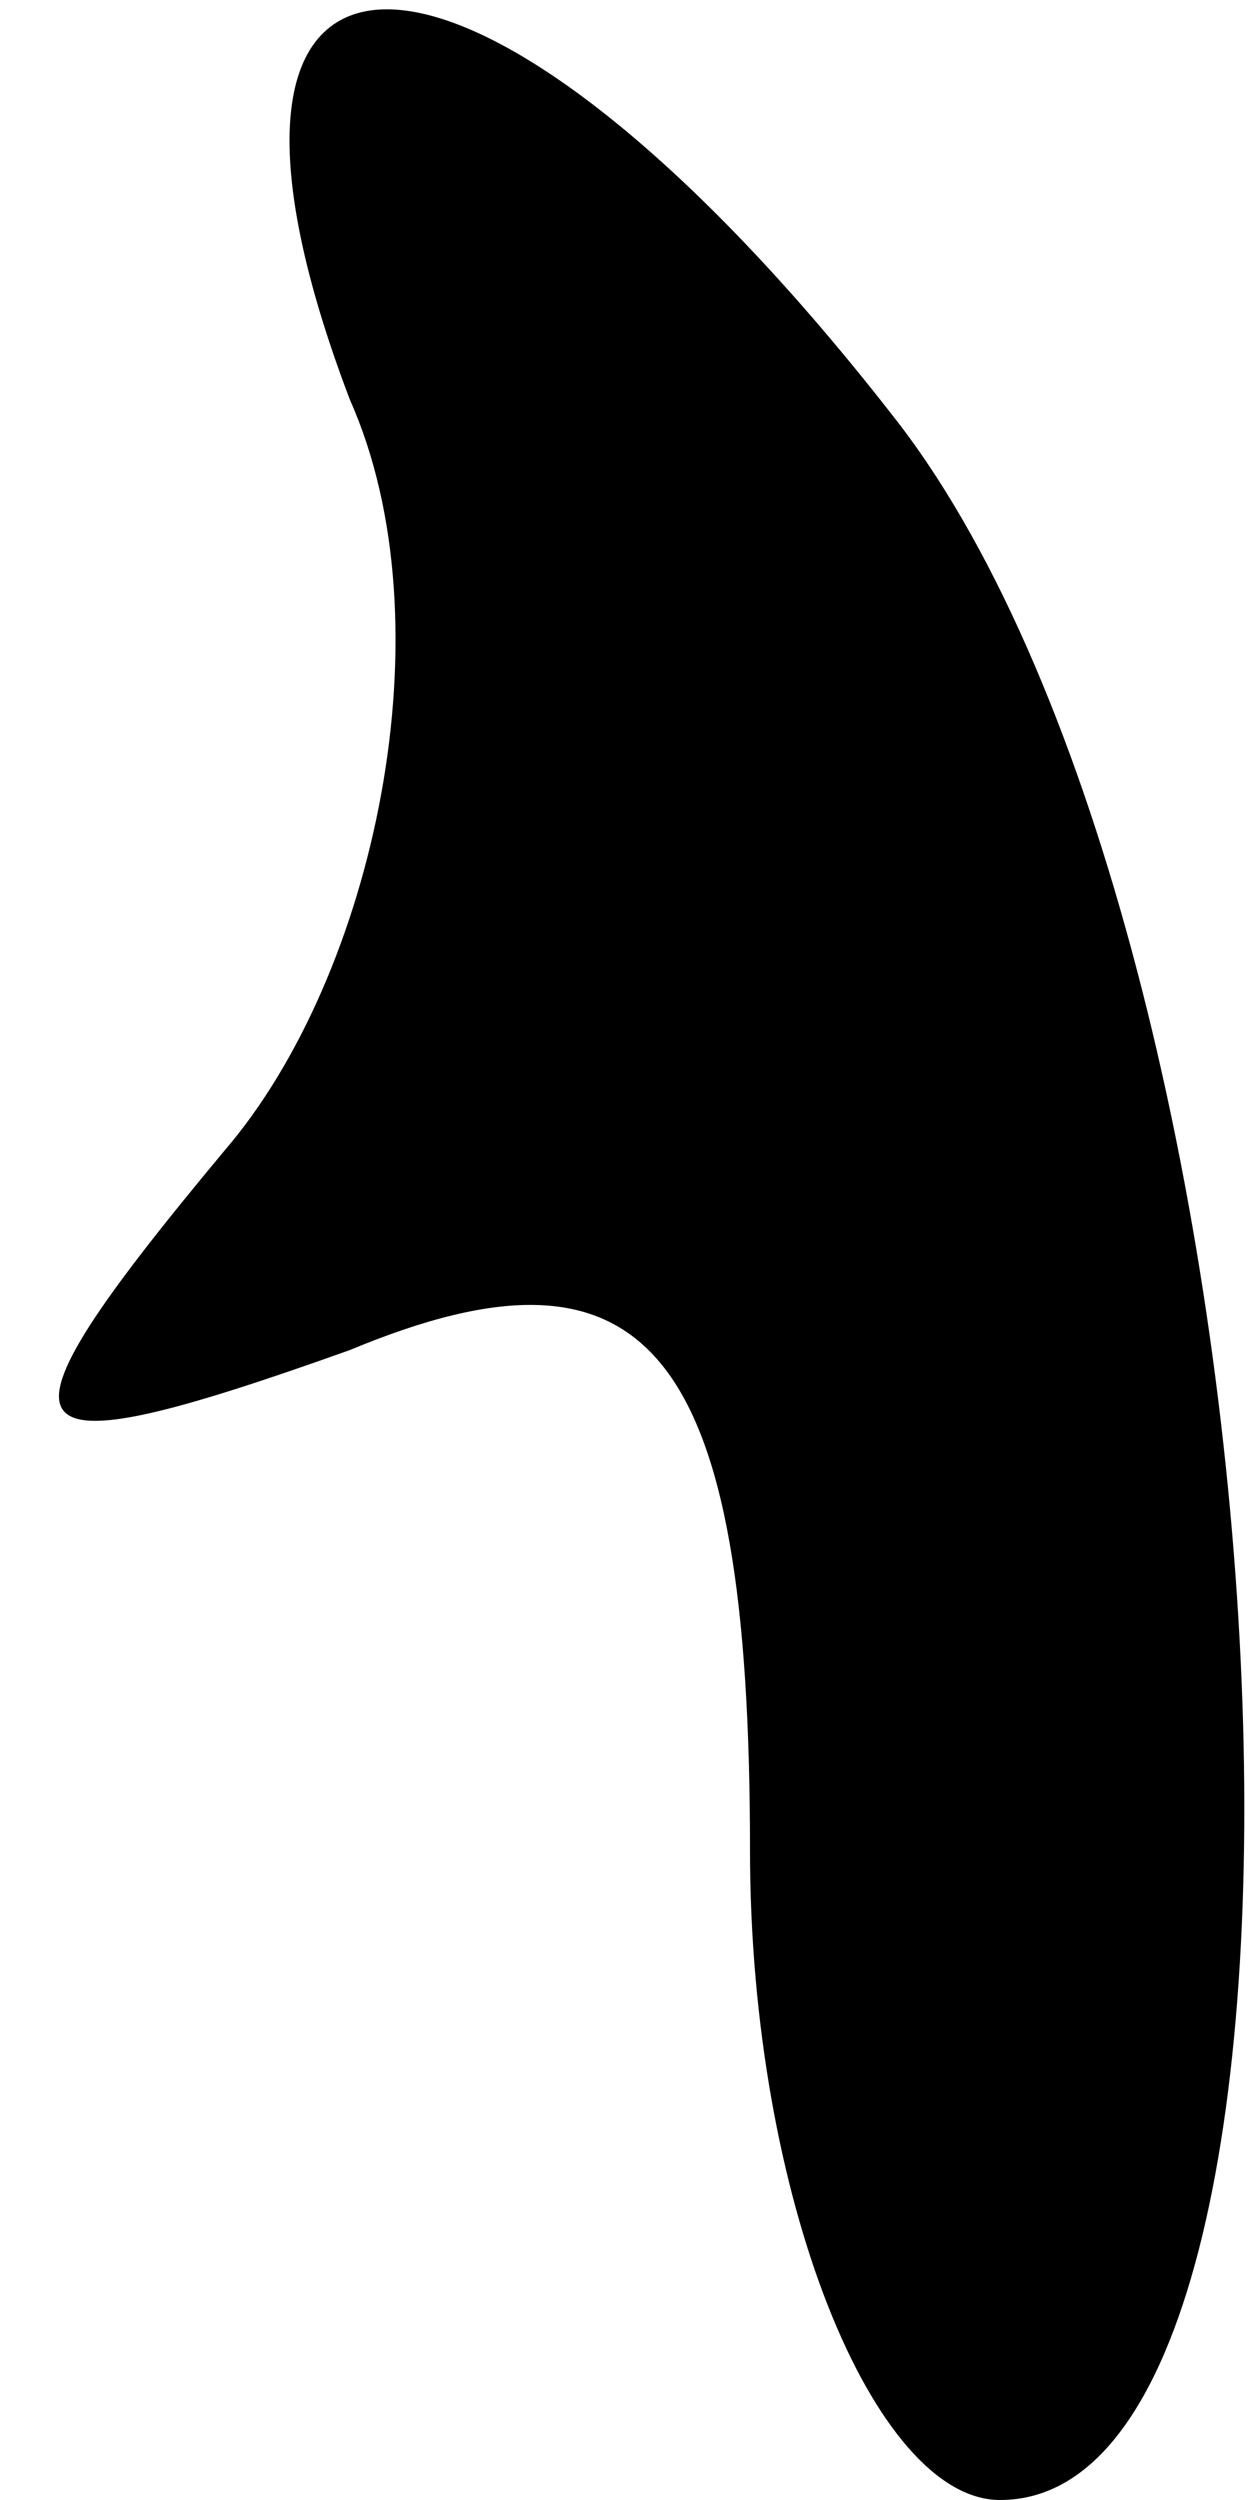 <?xml version="1.0" standalone="no"?>
<!DOCTYPE svg PUBLIC "-//W3C//DTD SVG 20010904//EN"
 "http://www.w3.org/TR/2001/REC-SVG-20010904/DTD/svg10.dtd">
<svg version="1.0" xmlns="http://www.w3.org/2000/svg"
 width="5pt" height="10pt" viewBox="0 0 5 10"
 preserveAspectRatio="xMidYMid meet">
<g transform="translate(0,10) scale(0.1,-0.1)"
fill="#000000" stroke="none">
<path fill="#000000" stroke="none" d="M14 84 c4 -9 1 -23 -5 -30 -10 -12 -9
-13 5 -8 12 5 16 0 16 -20 0 -14 5 -26 10 -26 15 0 12 62 -4 83 -17 22 -30 22
-22 1z"/>
</g>
</svg>
